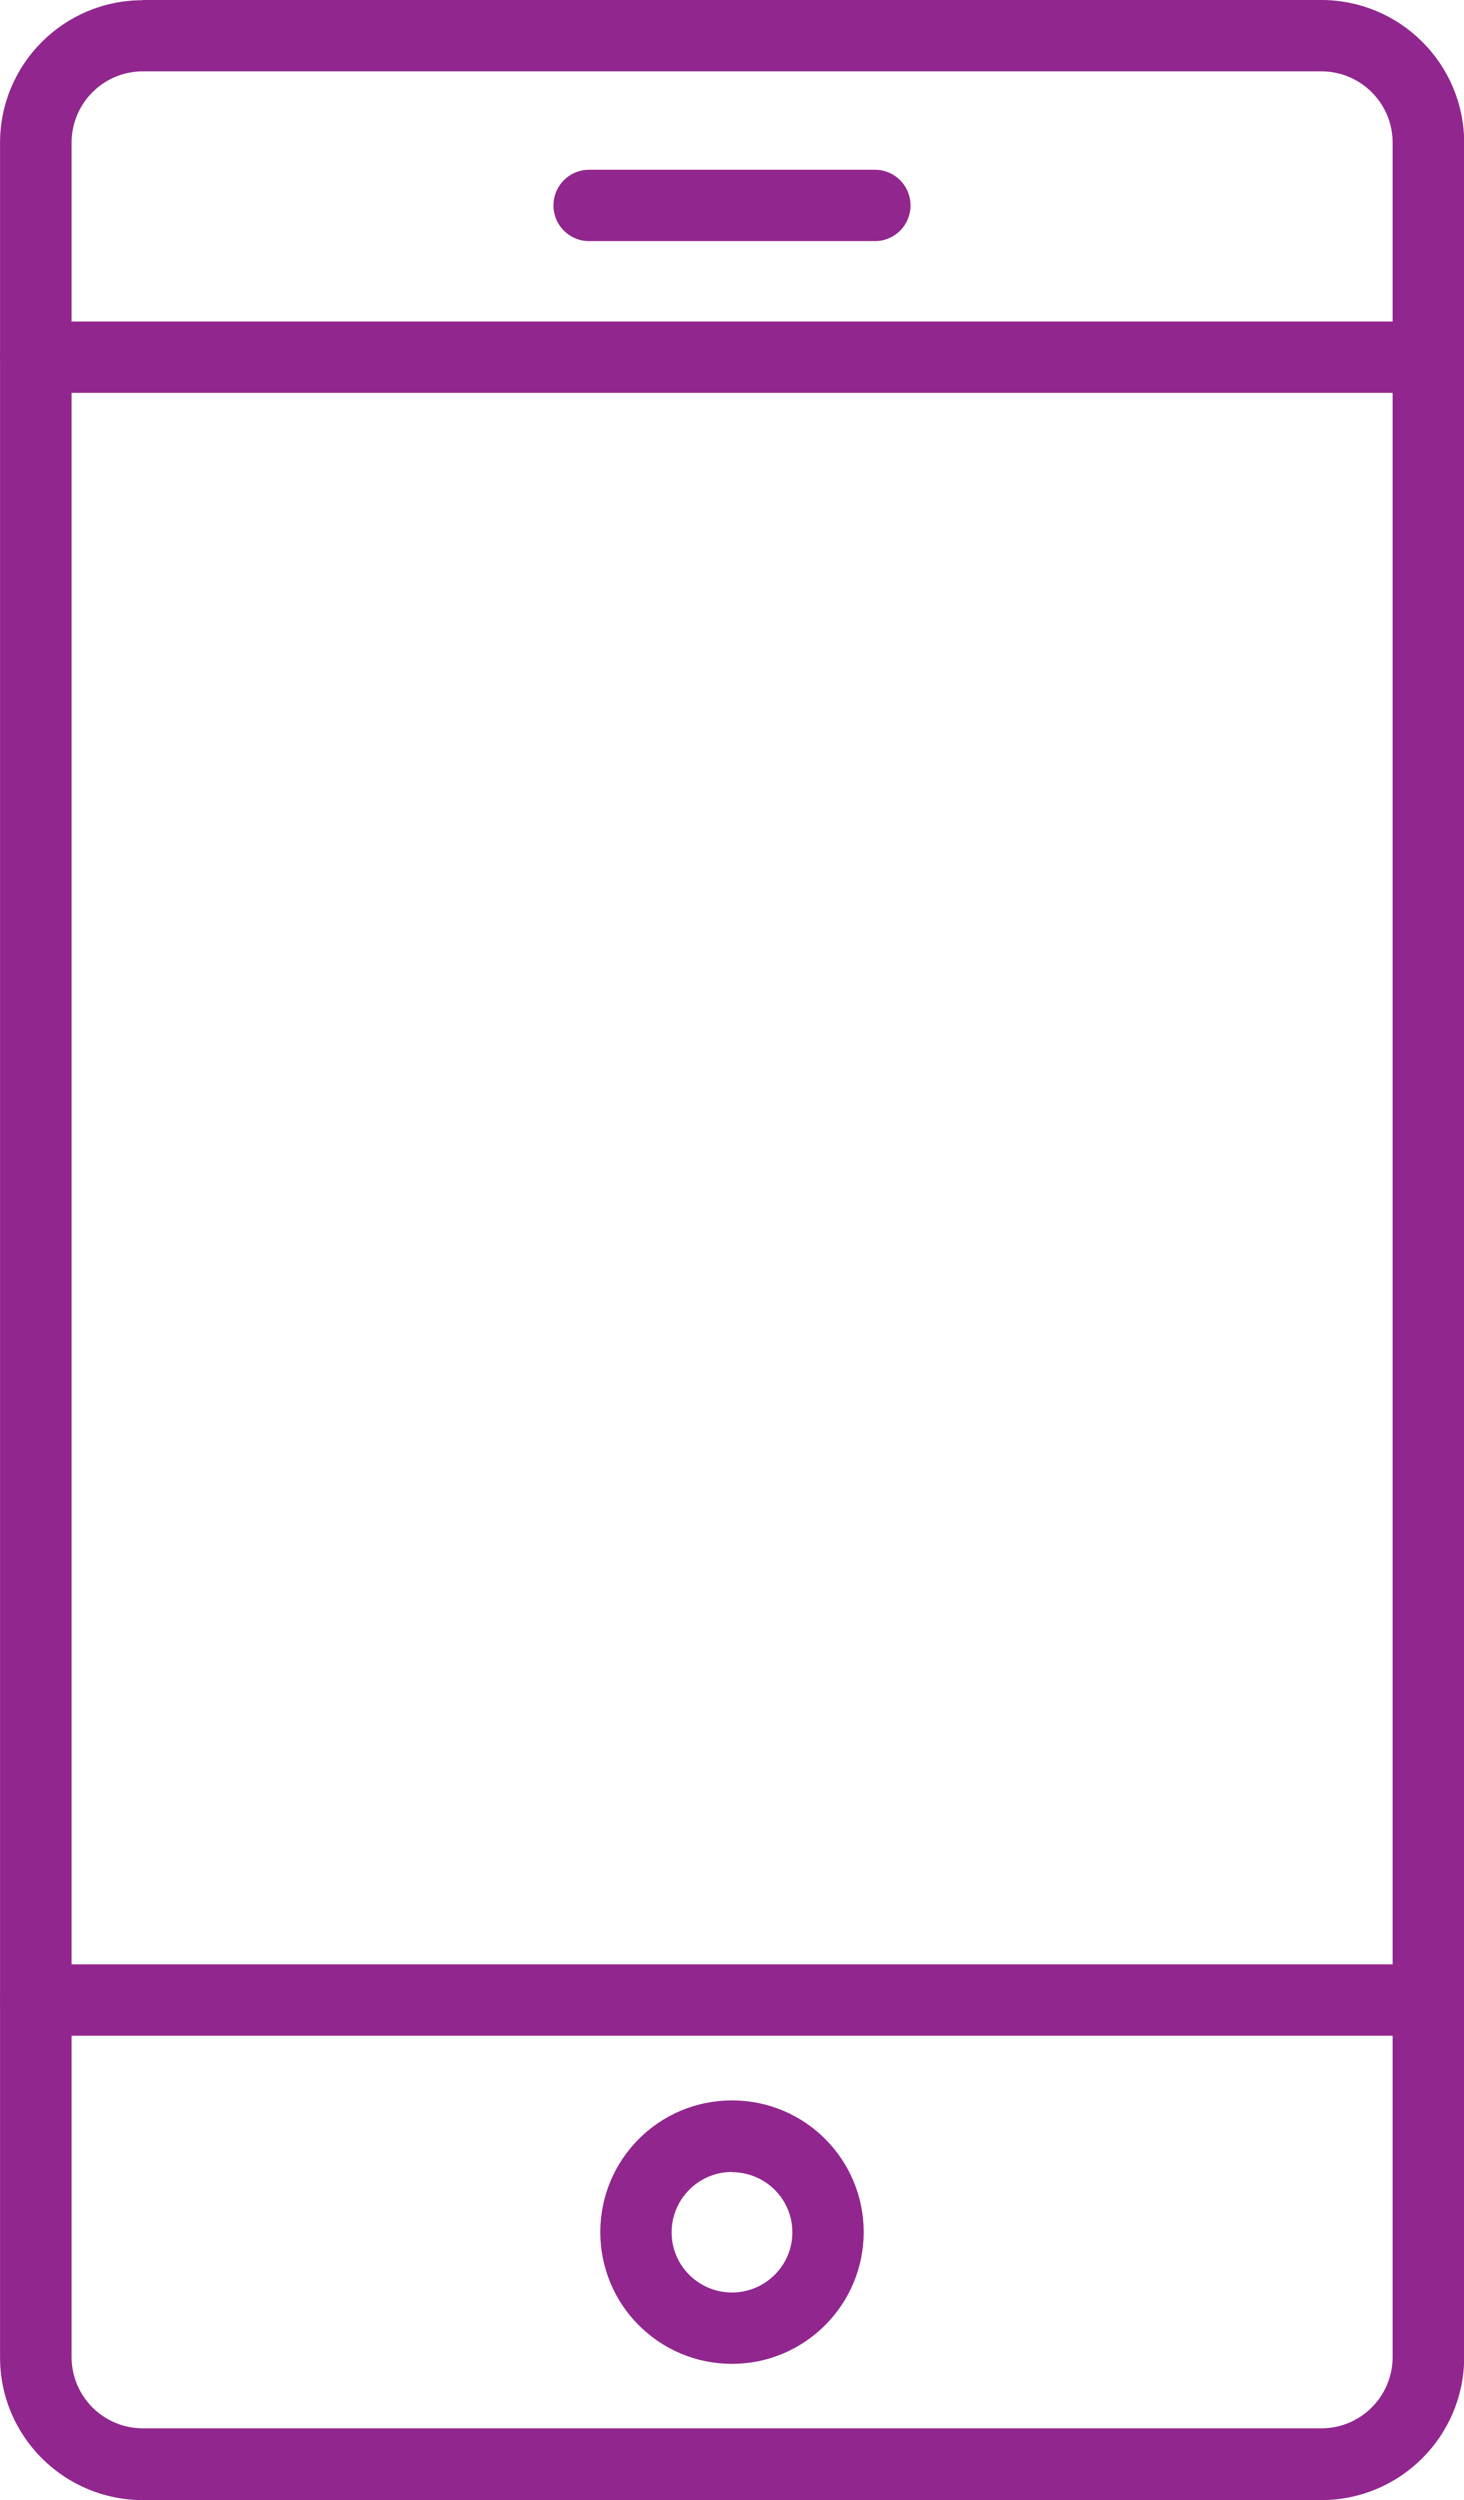 <?xml version="1.0" encoding="UTF-8"?>
<!DOCTYPE svg PUBLIC "-//W3C//DTD SVG 1.1//EN" "http://www.w3.org/Graphics/SVG/1.1/DTD/svg11.dtd">
<!-- Creator: CorelDRAW 2019 (64-Bit) -->
<svg xmlns="http://www.w3.org/2000/svg" xml:space="preserve" width="15.704mm" height="26.811mm" version="1.1" style="shape-rendering:geometricPrecision; text-rendering:geometricPrecision; image-rendering:optimizeQuality; fill-rule:evenodd; clip-rule:evenodd"
viewBox="0 0 68.14 116.34"
 xmlns:xlink="http://www.w3.org/1999/xlink">
 <defs>
  <style type="text/css">
   <![CDATA[
    .fil0 {fill:#91268E;fill-rule:nonzero}
   ]]>
  </style>
 </defs>
 <g id="Слой_x0020_1">
  <g id="_2473208261968">
   <path class="fil0" d="M6.65 3.32c-1.84,0 -3.32,1.49 -3.32,3.32l0 103.04c0,1.84 1.49,3.32 3.32,3.32l54.85 0c1.84,0 3.32,-1.49 3.32,-3.32l0 -103.04c0,-1.84 -1.49,-3.32 -3.32,-3.32l-54.85 0zm-0.01 -3.32l54.87 0c3.67,0.01 6.64,2.98 6.64,6.65l0 103.04c0,3.67 -2.98,6.65 -6.65,6.65l-54.85 0c-3.67,0 -6.65,-2.97 -6.65,-6.64l0 -103.05c0,-3.67 2.97,-6.64 6.64,-6.64z"/>
   <path class="fil0" d="M66.48 18.28l-64.82 0c-0.92,0 -1.66,-0.74 -1.66,-1.66 0,-0.92 0.74,-1.66 1.66,-1.66l64.82 0c0.92,0 1.66,0.74 1.66,1.66 0,0.92 -0.74,1.66 -1.66,1.66z"/>
   <path class="fil0" d="M66.48 94.73l-64.82 0c-0.92,0 -1.66,-0.74 -1.66,-1.66 0,-0.92 0.74,-1.66 1.66,-1.66l64.82 0c0.92,0 1.66,0.74 1.66,1.66 0,0.92 -0.74,1.66 -1.66,1.66z"/>
   <path class="fil0" d="M34.07 101.07c-1.55,0 -2.81,1.26 -2.81,2.81 0,1.55 1.26,2.8 2.81,2.8 1.55,0 2.81,-1.26 2.81,-2.8l0 -0c-0,-1.55 -1.26,-2.8 -2.81,-2.8zm0 8.93c-3.39,0 -6.13,-2.74 -6.13,-6.13 0,-3.39 2.74,-6.13 6.13,-6.13 3.39,0 6.13,2.74 6.13,6.13 -0,3.38 -2.75,6.13 -6.13,6.13z"/>
   <path class="fil0" d="M40.72 11.22l-13.3 0c-0.92,0 -1.66,-0.74 -1.66,-1.66 0,-0.92 0.74,-1.66 1.66,-1.66l13.3 0c0.92,0 1.66,0.74 1.66,1.66 0,0.92 -0.74,1.66 -1.66,1.66z"/>
  </g>
 </g>
</svg>
